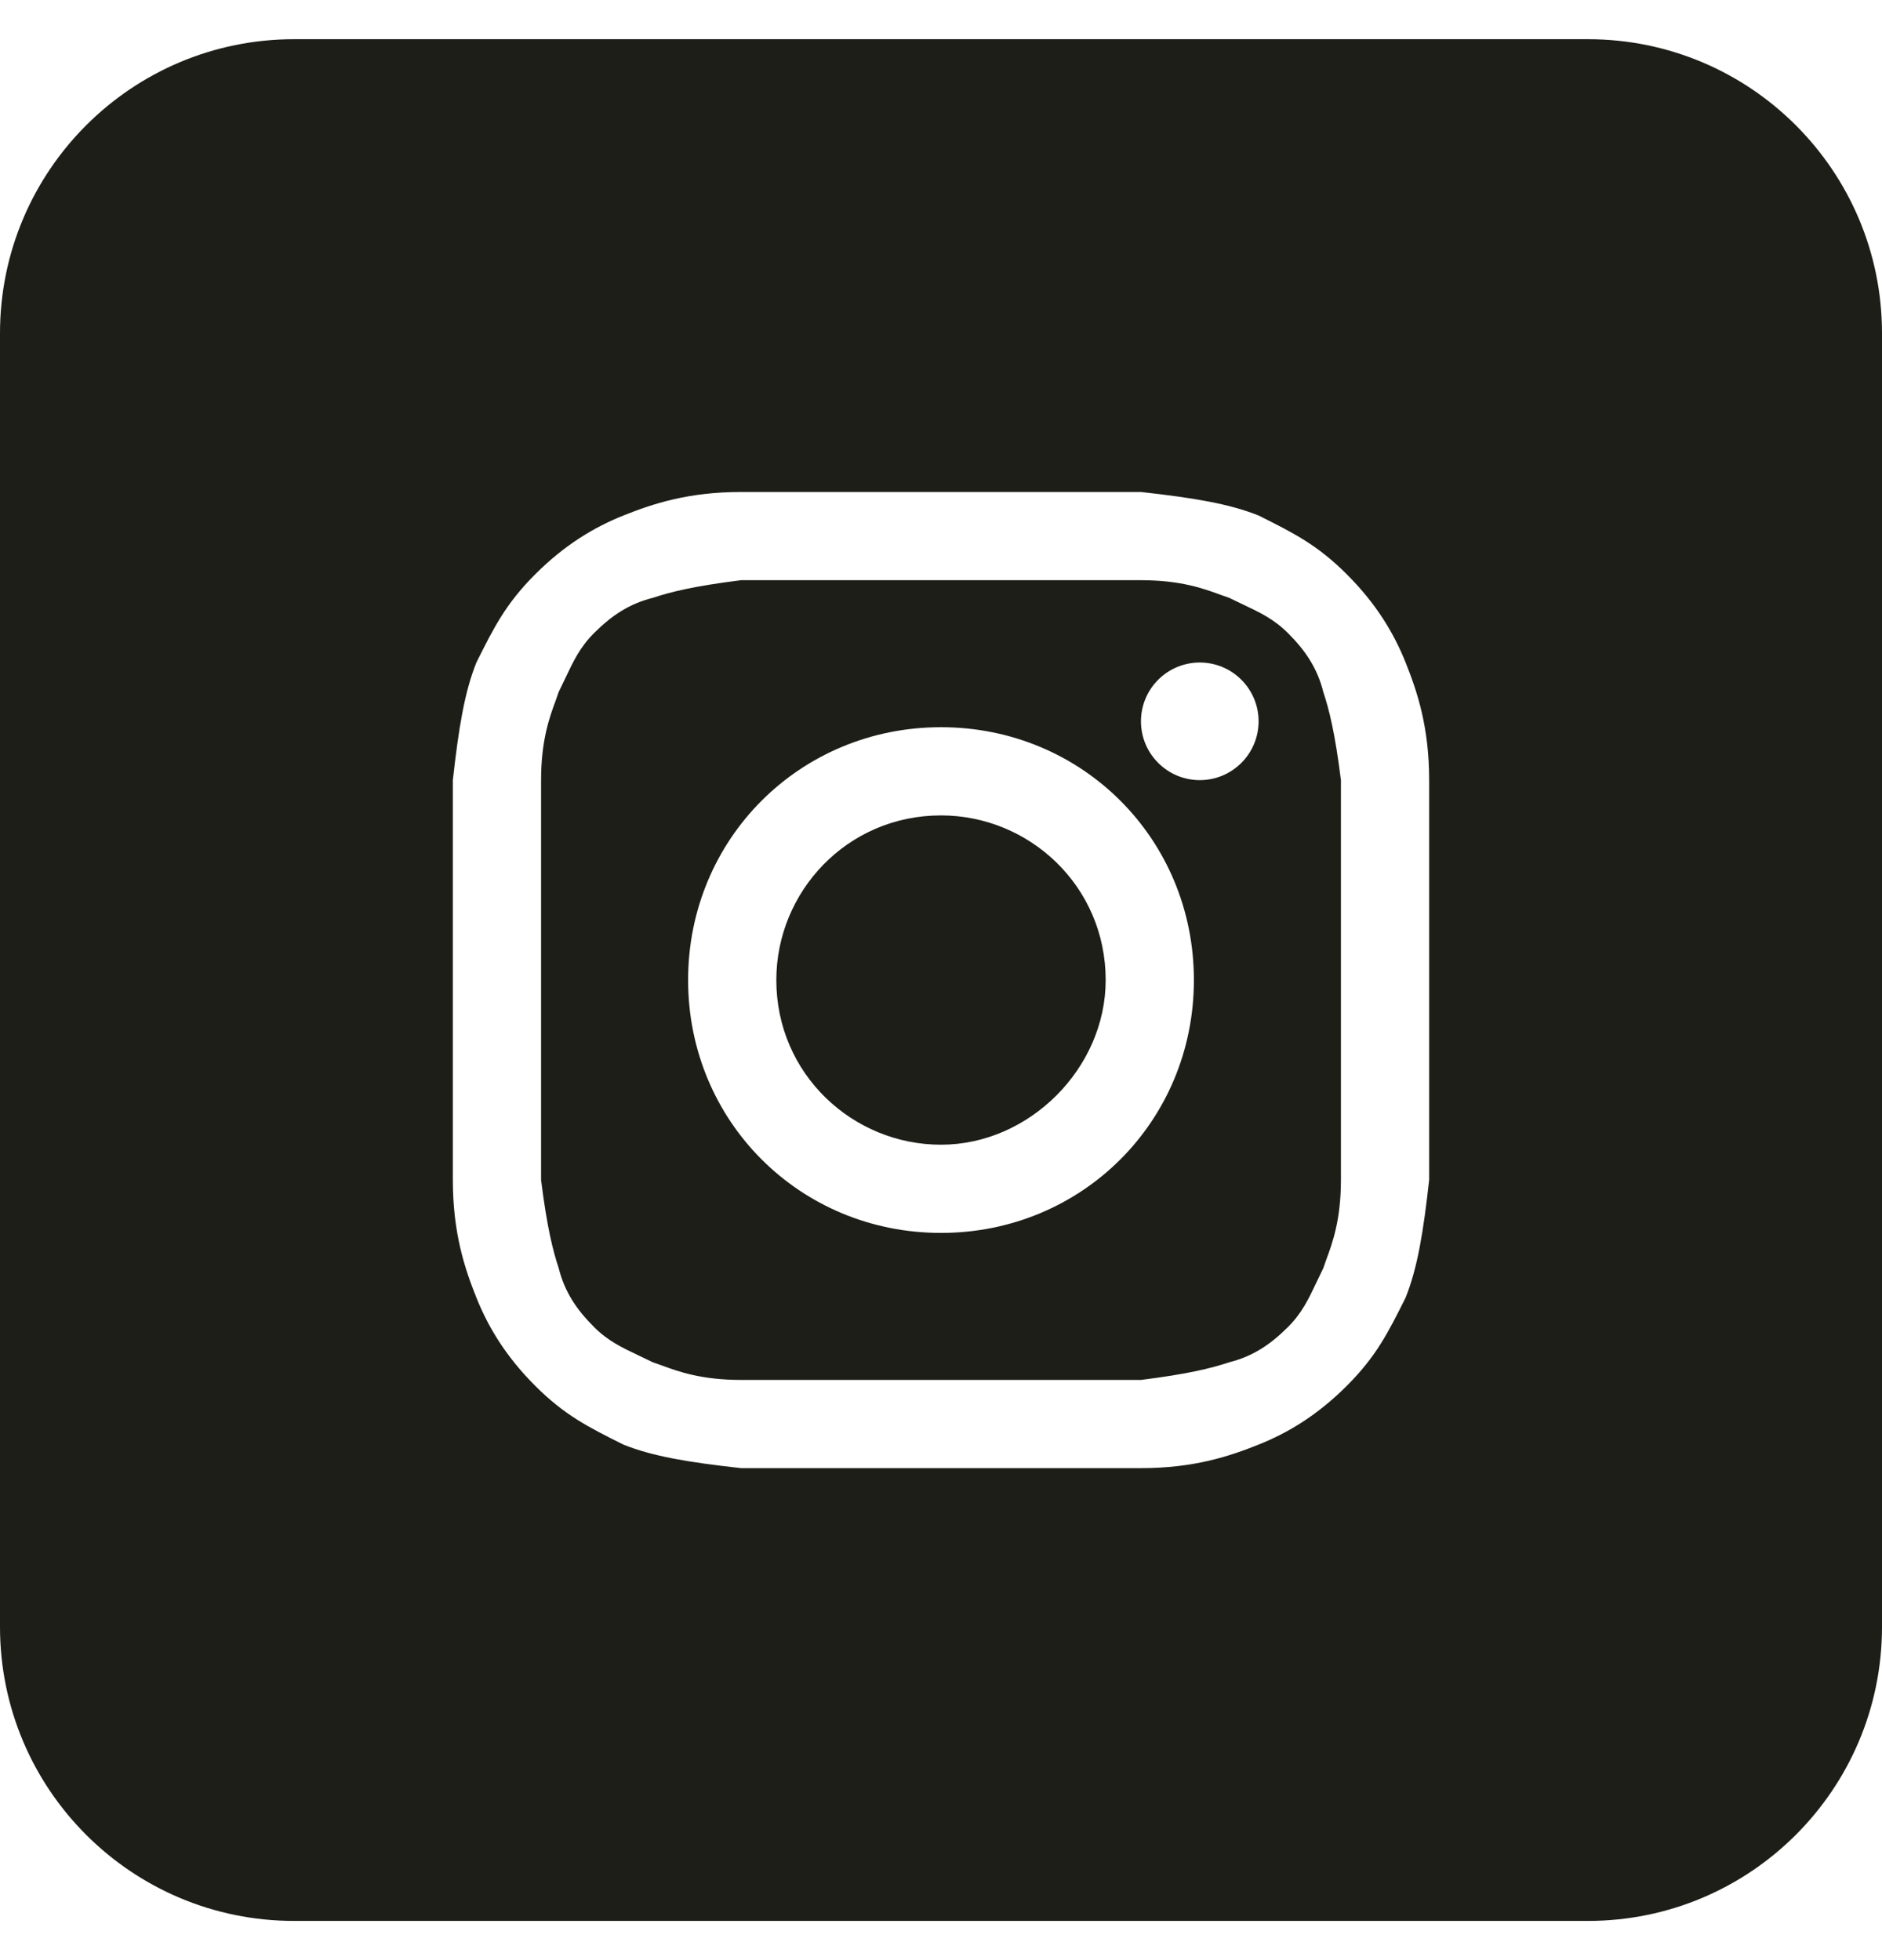 <svg width="24" height="25" viewBox="0 0 24 25" fill="none" xmlns="http://www.w3.org/2000/svg">
    <path d="M12 14.6C10.875 14.6 9.9 13.7 9.9 12.5C9.9 11.375 10.8 10.4 12 10.4C13.125 10.4 14.1 11.3 14.1 12.5C14.1 13.625 13.125 14.6 12 14.6Z" fill="#1E1E19"/>
    <path fill-rule="evenodd" clip-rule="evenodd" d="M14.55 7.4H9.45C8.85 7.475 8.55 7.55 8.325 7.625C8.025 7.7 7.8 7.85 7.575 8.075C7.397 8.253 7.313 8.431 7.211 8.646C7.184 8.703 7.156 8.762 7.125 8.825C7.113 8.86 7.1 8.896 7.086 8.936C7.007 9.15 6.9 9.443 6.9 9.95V15.05C6.975 15.65 7.05 15.95 7.125 16.175C7.2 16.475 7.35 16.7 7.575 16.925C7.753 17.103 7.931 17.187 8.146 17.289C8.203 17.316 8.262 17.344 8.325 17.375C8.36 17.387 8.396 17.4 8.436 17.414C8.65 17.493 8.943 17.6 9.45 17.6H14.55C15.15 17.525 15.45 17.45 15.675 17.375C15.975 17.3 16.2 17.15 16.425 16.925C16.603 16.747 16.687 16.569 16.789 16.354C16.816 16.297 16.844 16.238 16.875 16.175C16.887 16.14 16.9 16.104 16.914 16.064C16.993 15.85 17.1 15.557 17.1 15.05V9.95C17.025 9.35 16.95 9.05 16.875 8.825C16.8 8.525 16.65 8.3 16.425 8.075C16.247 7.897 16.069 7.813 15.854 7.711C15.797 7.684 15.738 7.656 15.675 7.625C15.64 7.613 15.604 7.6 15.564 7.586C15.35 7.507 15.057 7.4 14.55 7.4ZM12 9.275C10.2 9.275 8.775 10.7 8.775 12.5C8.775 14.3 10.2 15.725 12 15.725C13.8 15.725 15.225 14.3 15.225 12.5C15.225 10.7 13.8 9.275 12 9.275ZM16.05 9.2C16.05 9.614 15.714 9.95 15.3 9.95C14.886 9.95 14.55 9.614 14.55 9.2C14.55 8.786 14.886 8.45 15.3 8.45C15.714 8.45 16.05 8.786 16.05 9.2Z" fill="#1E1E19"/>
    <path fill-rule="evenodd" clip-rule="evenodd" d="M0 4.25C0 2.179 1.679 0.5 3.75 0.5H20.25C22.321 0.5 24 2.179 24 4.25V20.75C24 22.821 22.321 24.5 20.25 24.5H3.75C1.679 24.5 0 22.821 0 20.75V4.25ZM9.45 6.275H14.55C15.225 6.35 15.675 6.425 16.05 6.575C16.5 6.8 16.8 6.95 17.175 7.325C17.55 7.7 17.775 8.075 17.925 8.45C18.075 8.825 18.225 9.275 18.225 9.95V15.05C18.15 15.725 18.075 16.175 17.925 16.55C17.7 17 17.55 17.3 17.175 17.675C16.8 18.05 16.425 18.275 16.05 18.425C15.675 18.575 15.225 18.725 14.55 18.725H9.45C8.775 18.65 8.325 18.575 7.95 18.425C7.5 18.2 7.2 18.05 6.825 17.675C6.45 17.3 6.225 16.925 6.075 16.55C5.925 16.175 5.775 15.725 5.775 15.05V9.95C5.85 9.275 5.925 8.825 6.075 8.45C6.3 8 6.45 7.7 6.825 7.325C7.2 6.95 7.575 6.725 7.95 6.575C8.325 6.425 8.775 6.275 9.45 6.275Z" fill="#1E1E19"/>
</svg>

